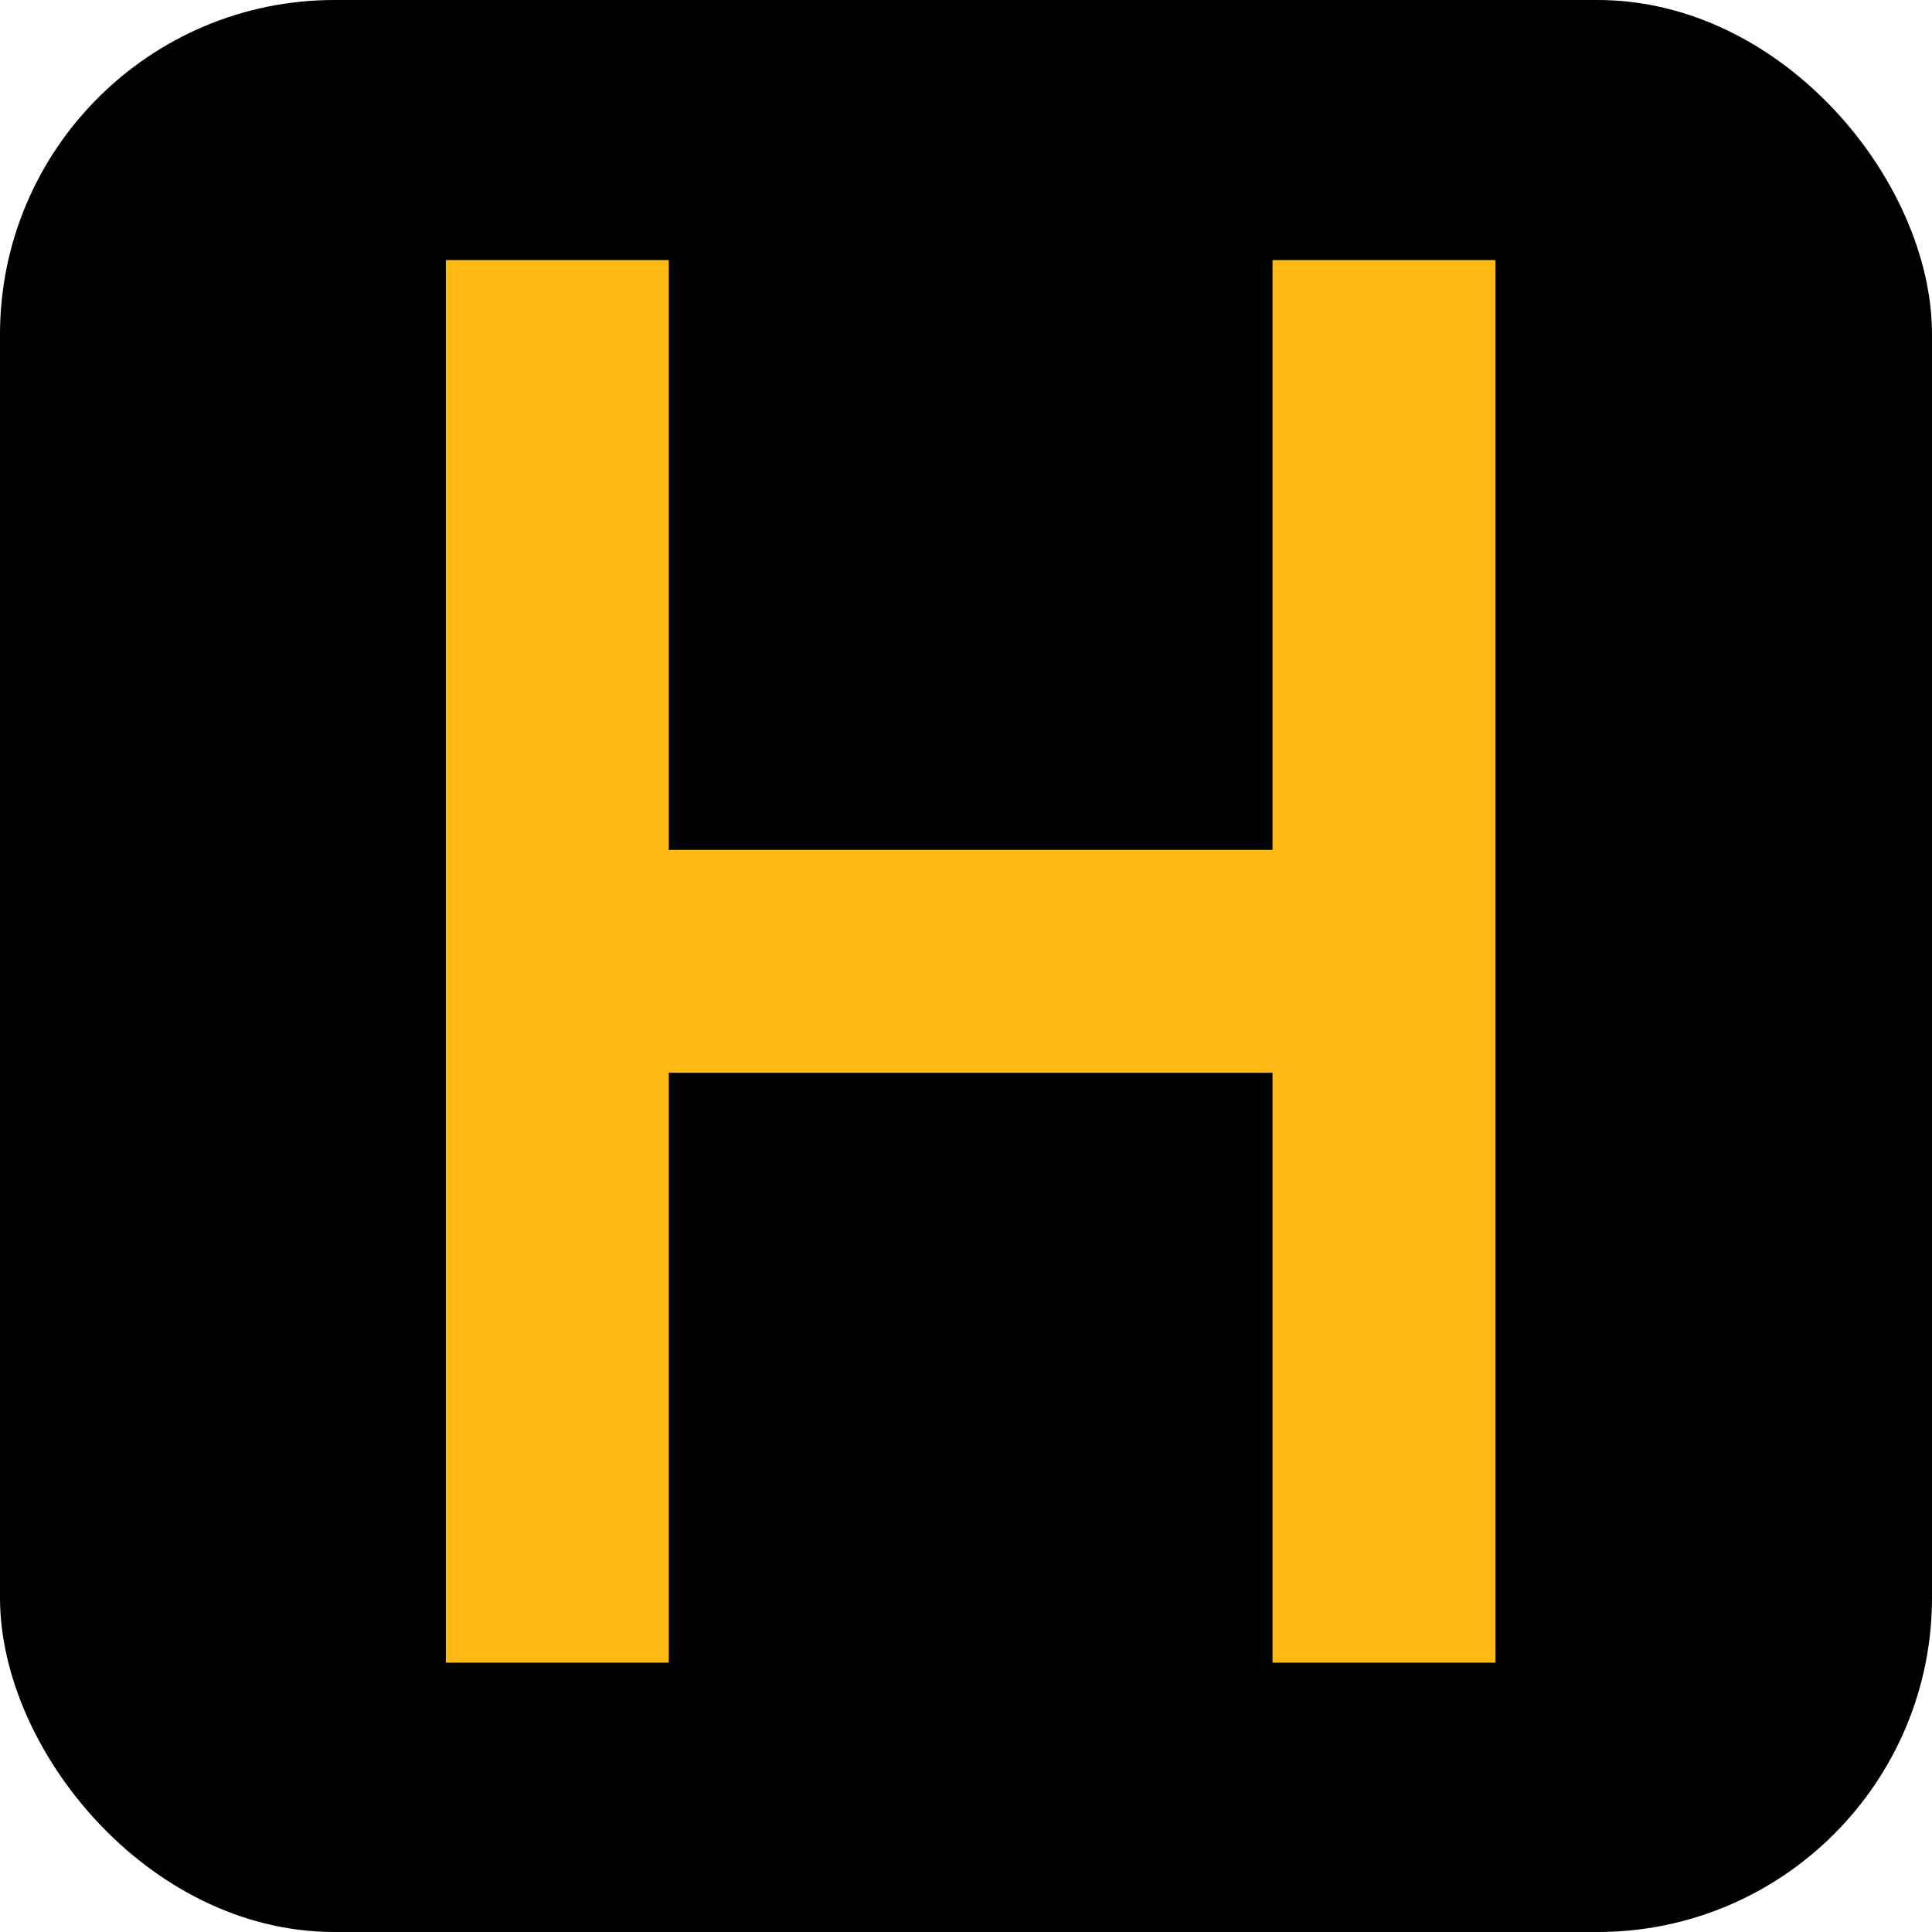 <svg width="208" height="208" viewBox="0 0 208 208" fill="none" xmlns="http://www.w3.org/2000/svg">
<rect x="4" y="4" width="200" height="200" rx="32" fill="black" stroke="black" stroke-width="8"/>
<path d="M60 40V103.5M60 167V103.5M149 40V103.5M149 167V103.5M60 103.5H149" stroke="#FFB912" stroke-width="24" stroke-linecap="square" stroke-linejoin="bevel"/>
</svg>
